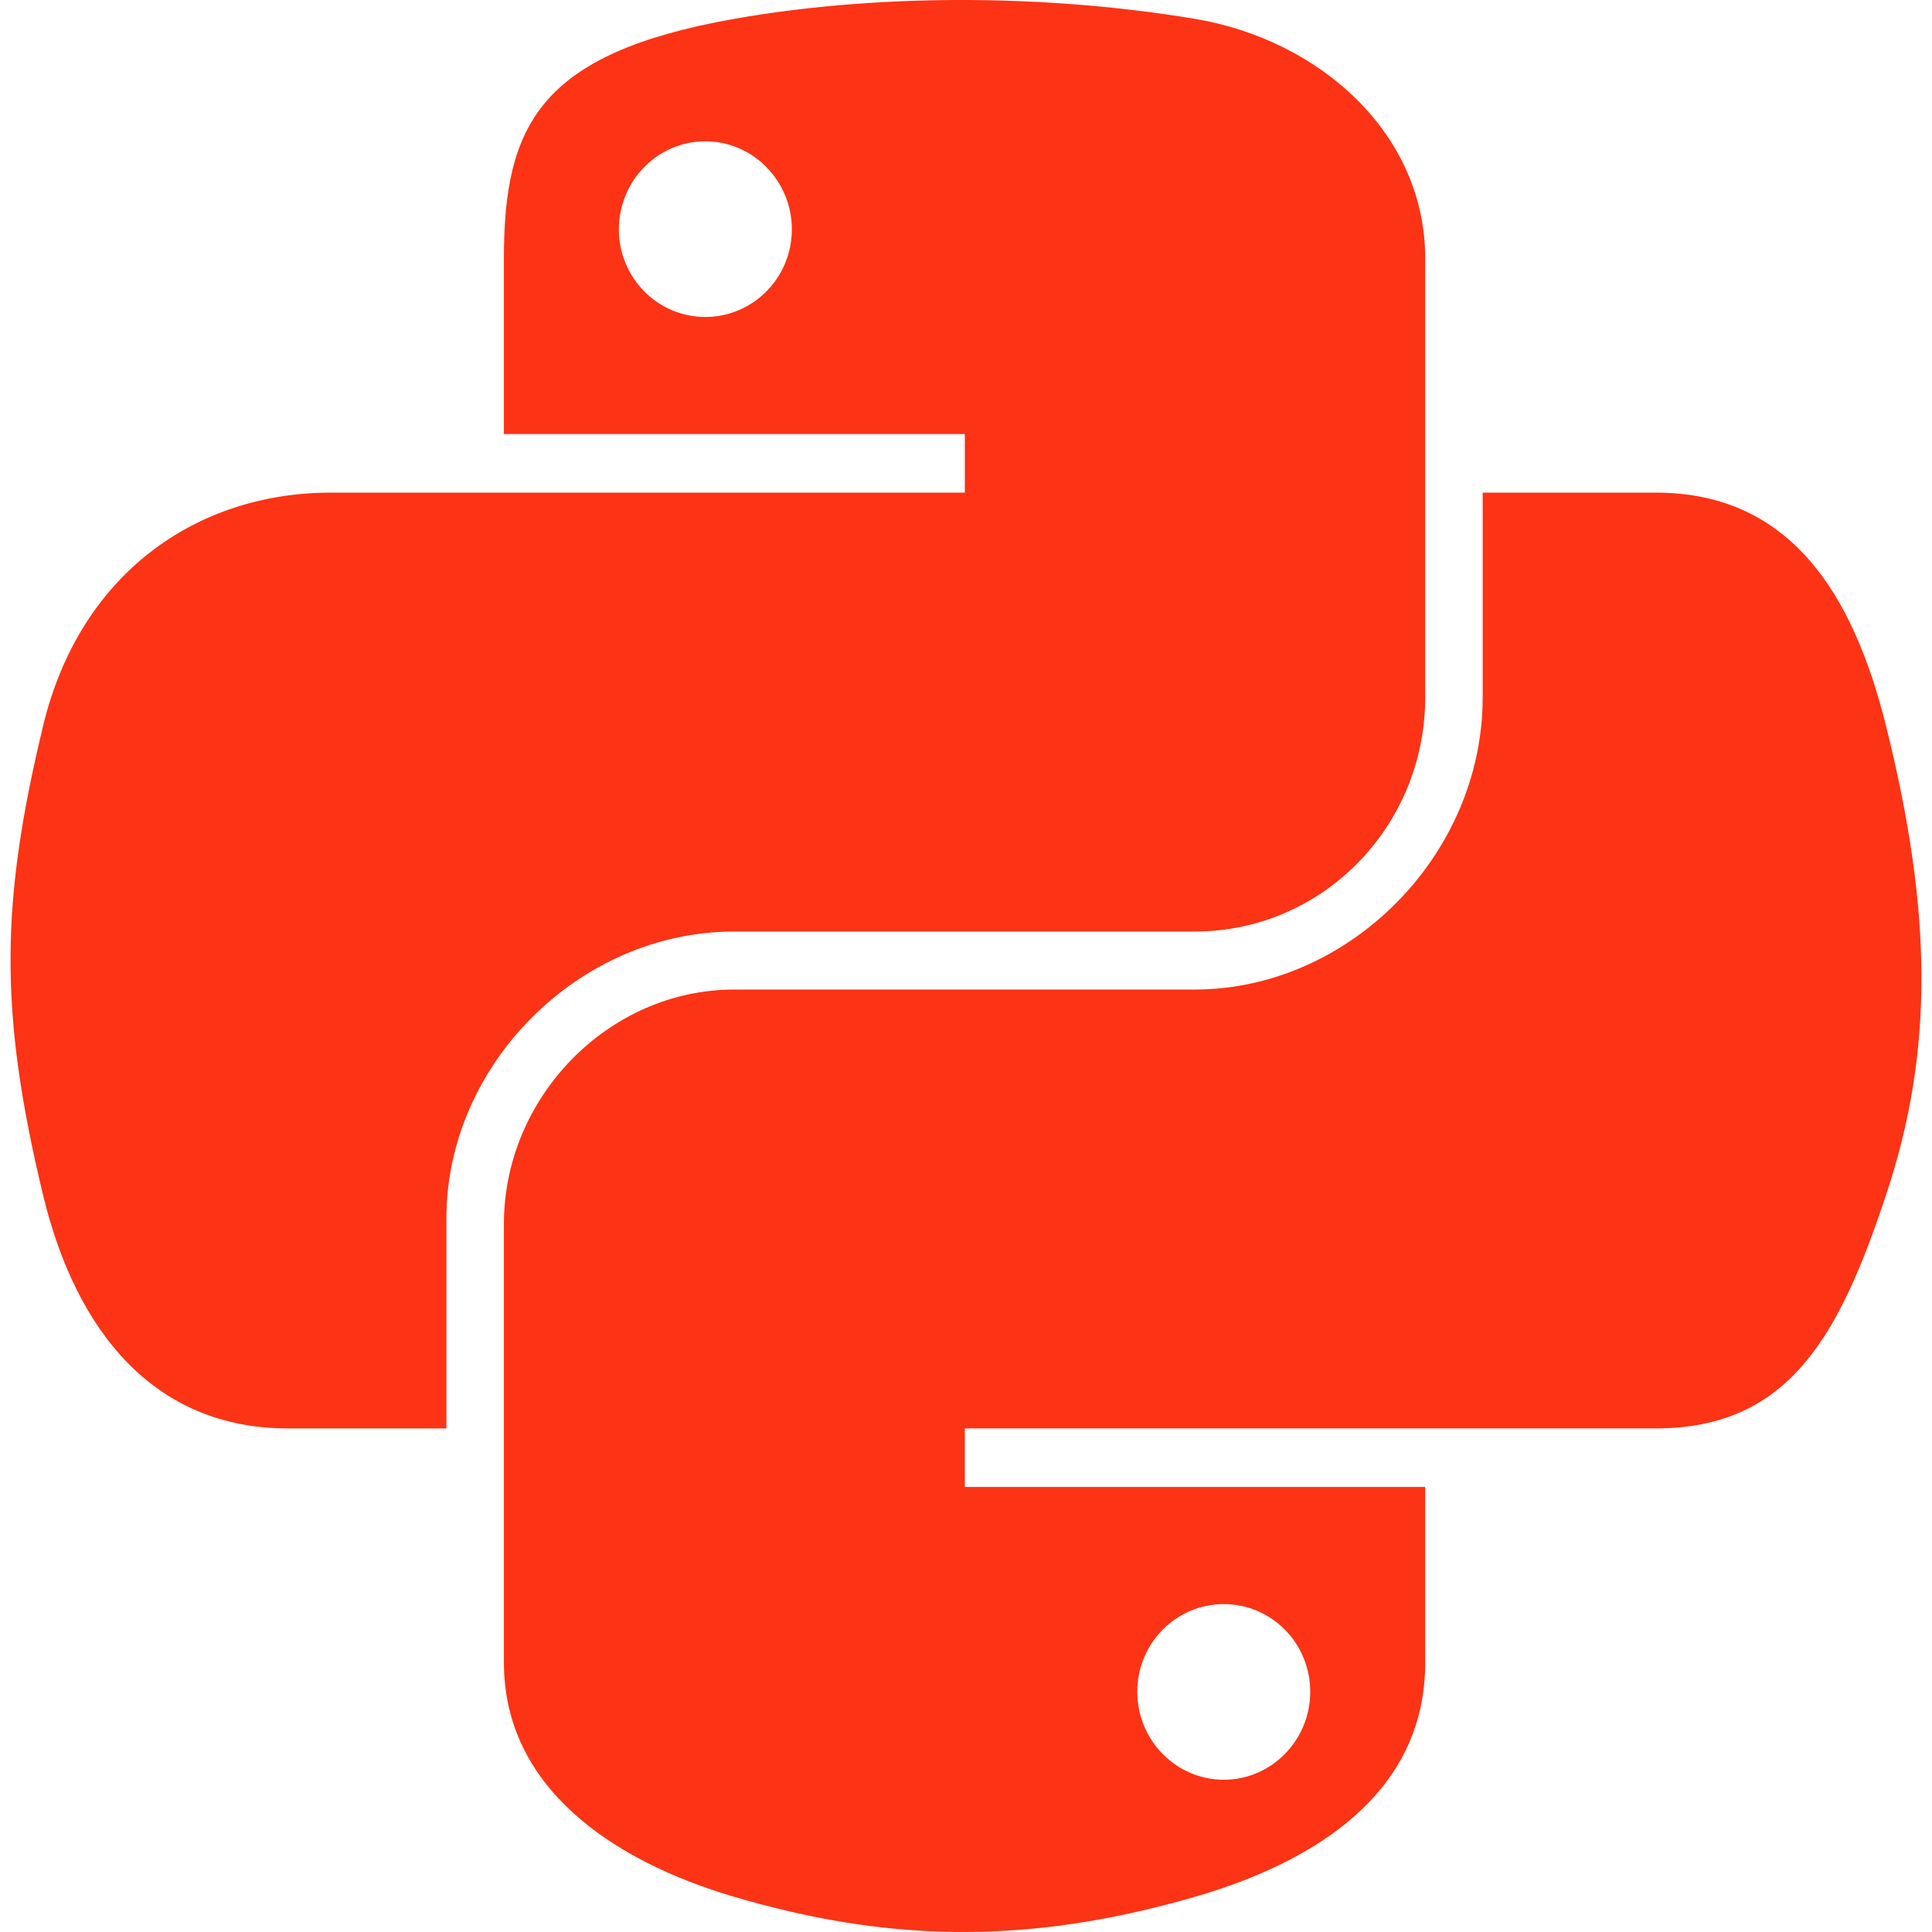 <svg width="512" height="512" viewBox="0 0 512 512" fill="none" xmlns="http://www.w3.org/2000/svg">
<g clip-path="url(#clip0_312_255)">
<path d="M252.985 0.004C232.103 0.101 212.162 1.882 194.616 4.987C142.927 14.119 133.542 33.232 133.542 68.481V115.034H255.689V130.551H87.701C52.202 130.551 21.117 151.888 11.395 192.479C0.18 239.005 -0.317 268.039 11.395 316.62C20.078 352.781 40.813 378.547 76.312 378.547H118.309V322.74C118.309 282.423 153.192 246.861 194.616 246.861H316.621C350.583 246.861 377.694 218.898 377.694 184.791V68.481C377.694 35.379 349.768 10.512 316.621 4.987C295.638 1.494 273.866 -0.093 252.985 0.004ZM186.928 37.446C199.545 37.446 209.848 47.918 209.848 60.793C209.848 73.623 199.545 83.998 186.928 83.998C174.266 83.998 164.008 73.623 164.008 60.793C164.008 47.917 174.266 37.446 186.928 37.446Z" fill="#FC3314"/>
<path d="M392.927 130.551V184.791C392.927 226.843 357.275 262.236 316.621 262.236H194.616C161.197 262.236 133.542 290.838 133.542 324.306V440.616C133.542 473.718 162.327 493.189 194.616 502.686C233.281 514.055 270.359 516.11 316.621 502.686C347.372 493.783 377.694 475.865 377.694 440.616V394.063H255.689V378.545H438.768C474.267 378.545 487.496 353.784 499.842 316.618C512.595 278.356 512.052 241.561 499.842 192.477C491.069 157.137 474.313 130.549 438.768 130.549H392.927V130.551ZM324.309 425.099C336.971 425.099 347.229 435.474 347.229 448.304C347.229 461.18 336.971 471.652 324.309 471.652C311.692 471.652 301.389 461.18 301.389 448.304C301.388 435.474 311.691 425.099 324.309 425.099Z" fill="#FC3314"/>
</g>
<defs>
<clipPath id="clip0_312_255">
<rect width="512" height="512" fill="white"/>
</clipPath>
</defs>
</svg>
